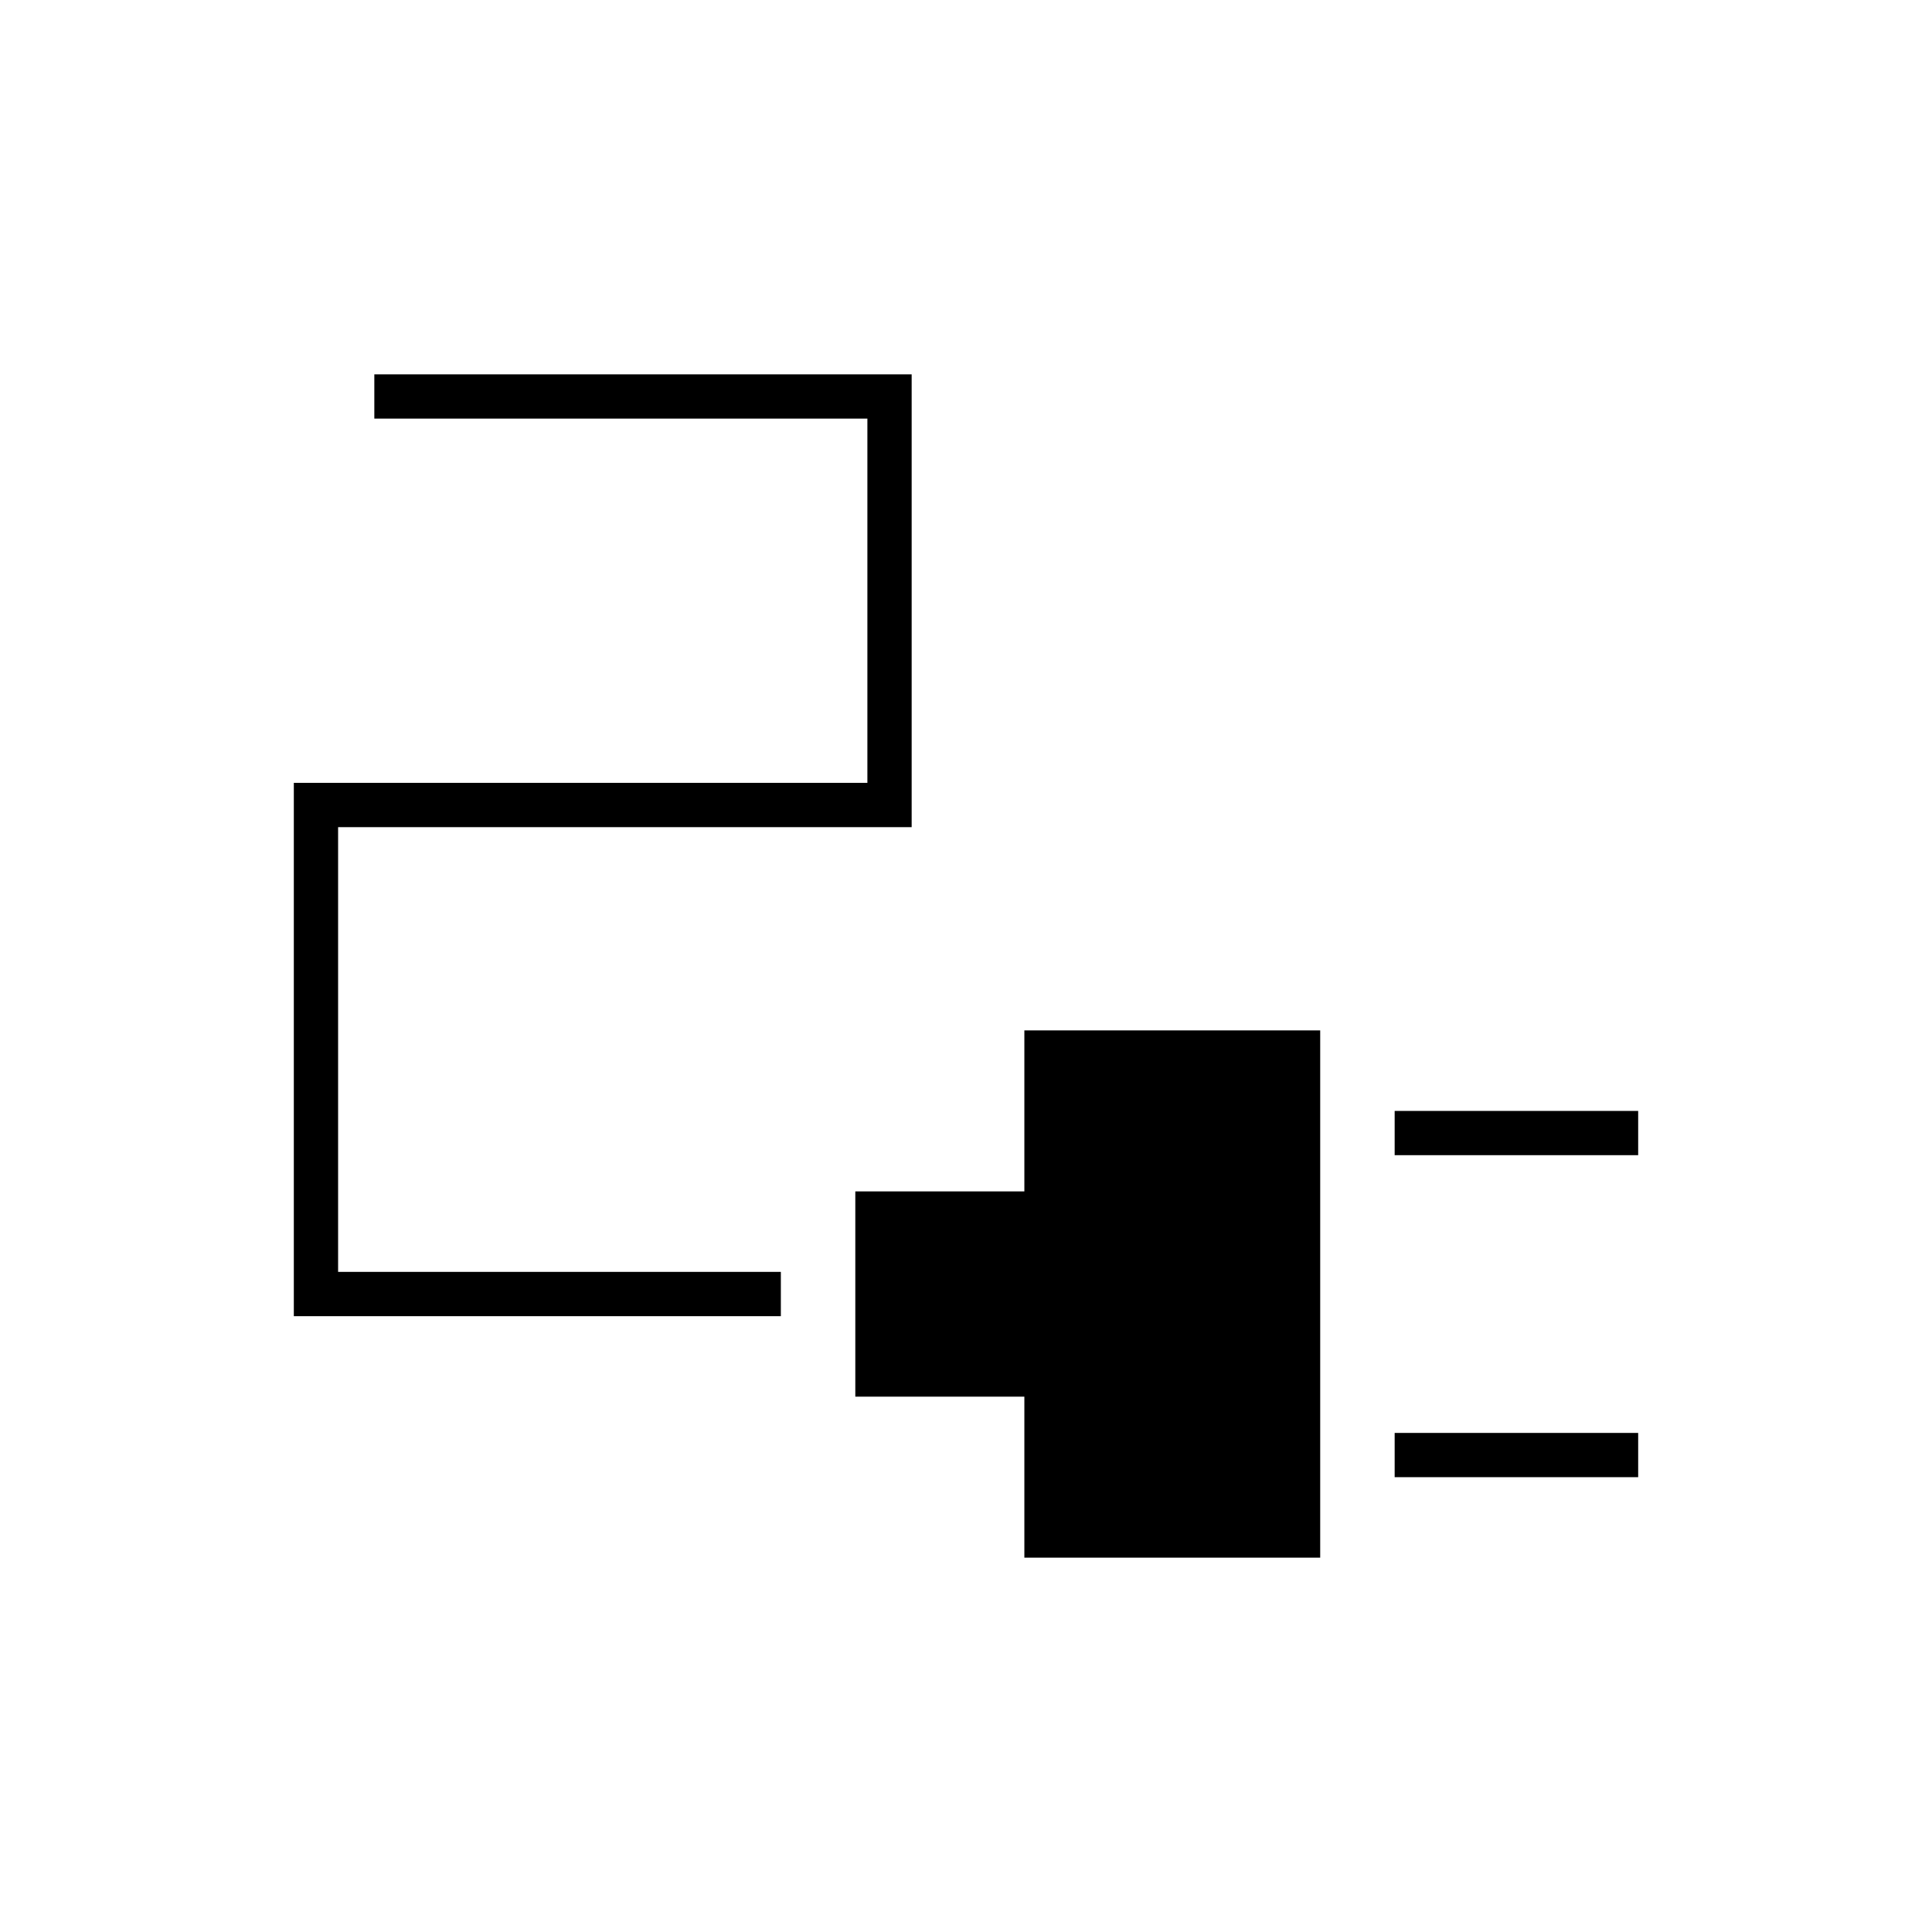 <svg xmlns="http://www.w3.org/2000/svg" width="48" height="48"><path d="M34.65 28.7v-1.1h6.05v1.1zm0 8v-1.1h6.05v1.1zm-9.2 2v-4h-4.2v-5.1h4.2v-4h7.35v13.1zm-18.15-6V19.45h14.25V10.4H9.3V9.3h13.35v11.25H8.4V31.6h11v1.1z"/></svg>